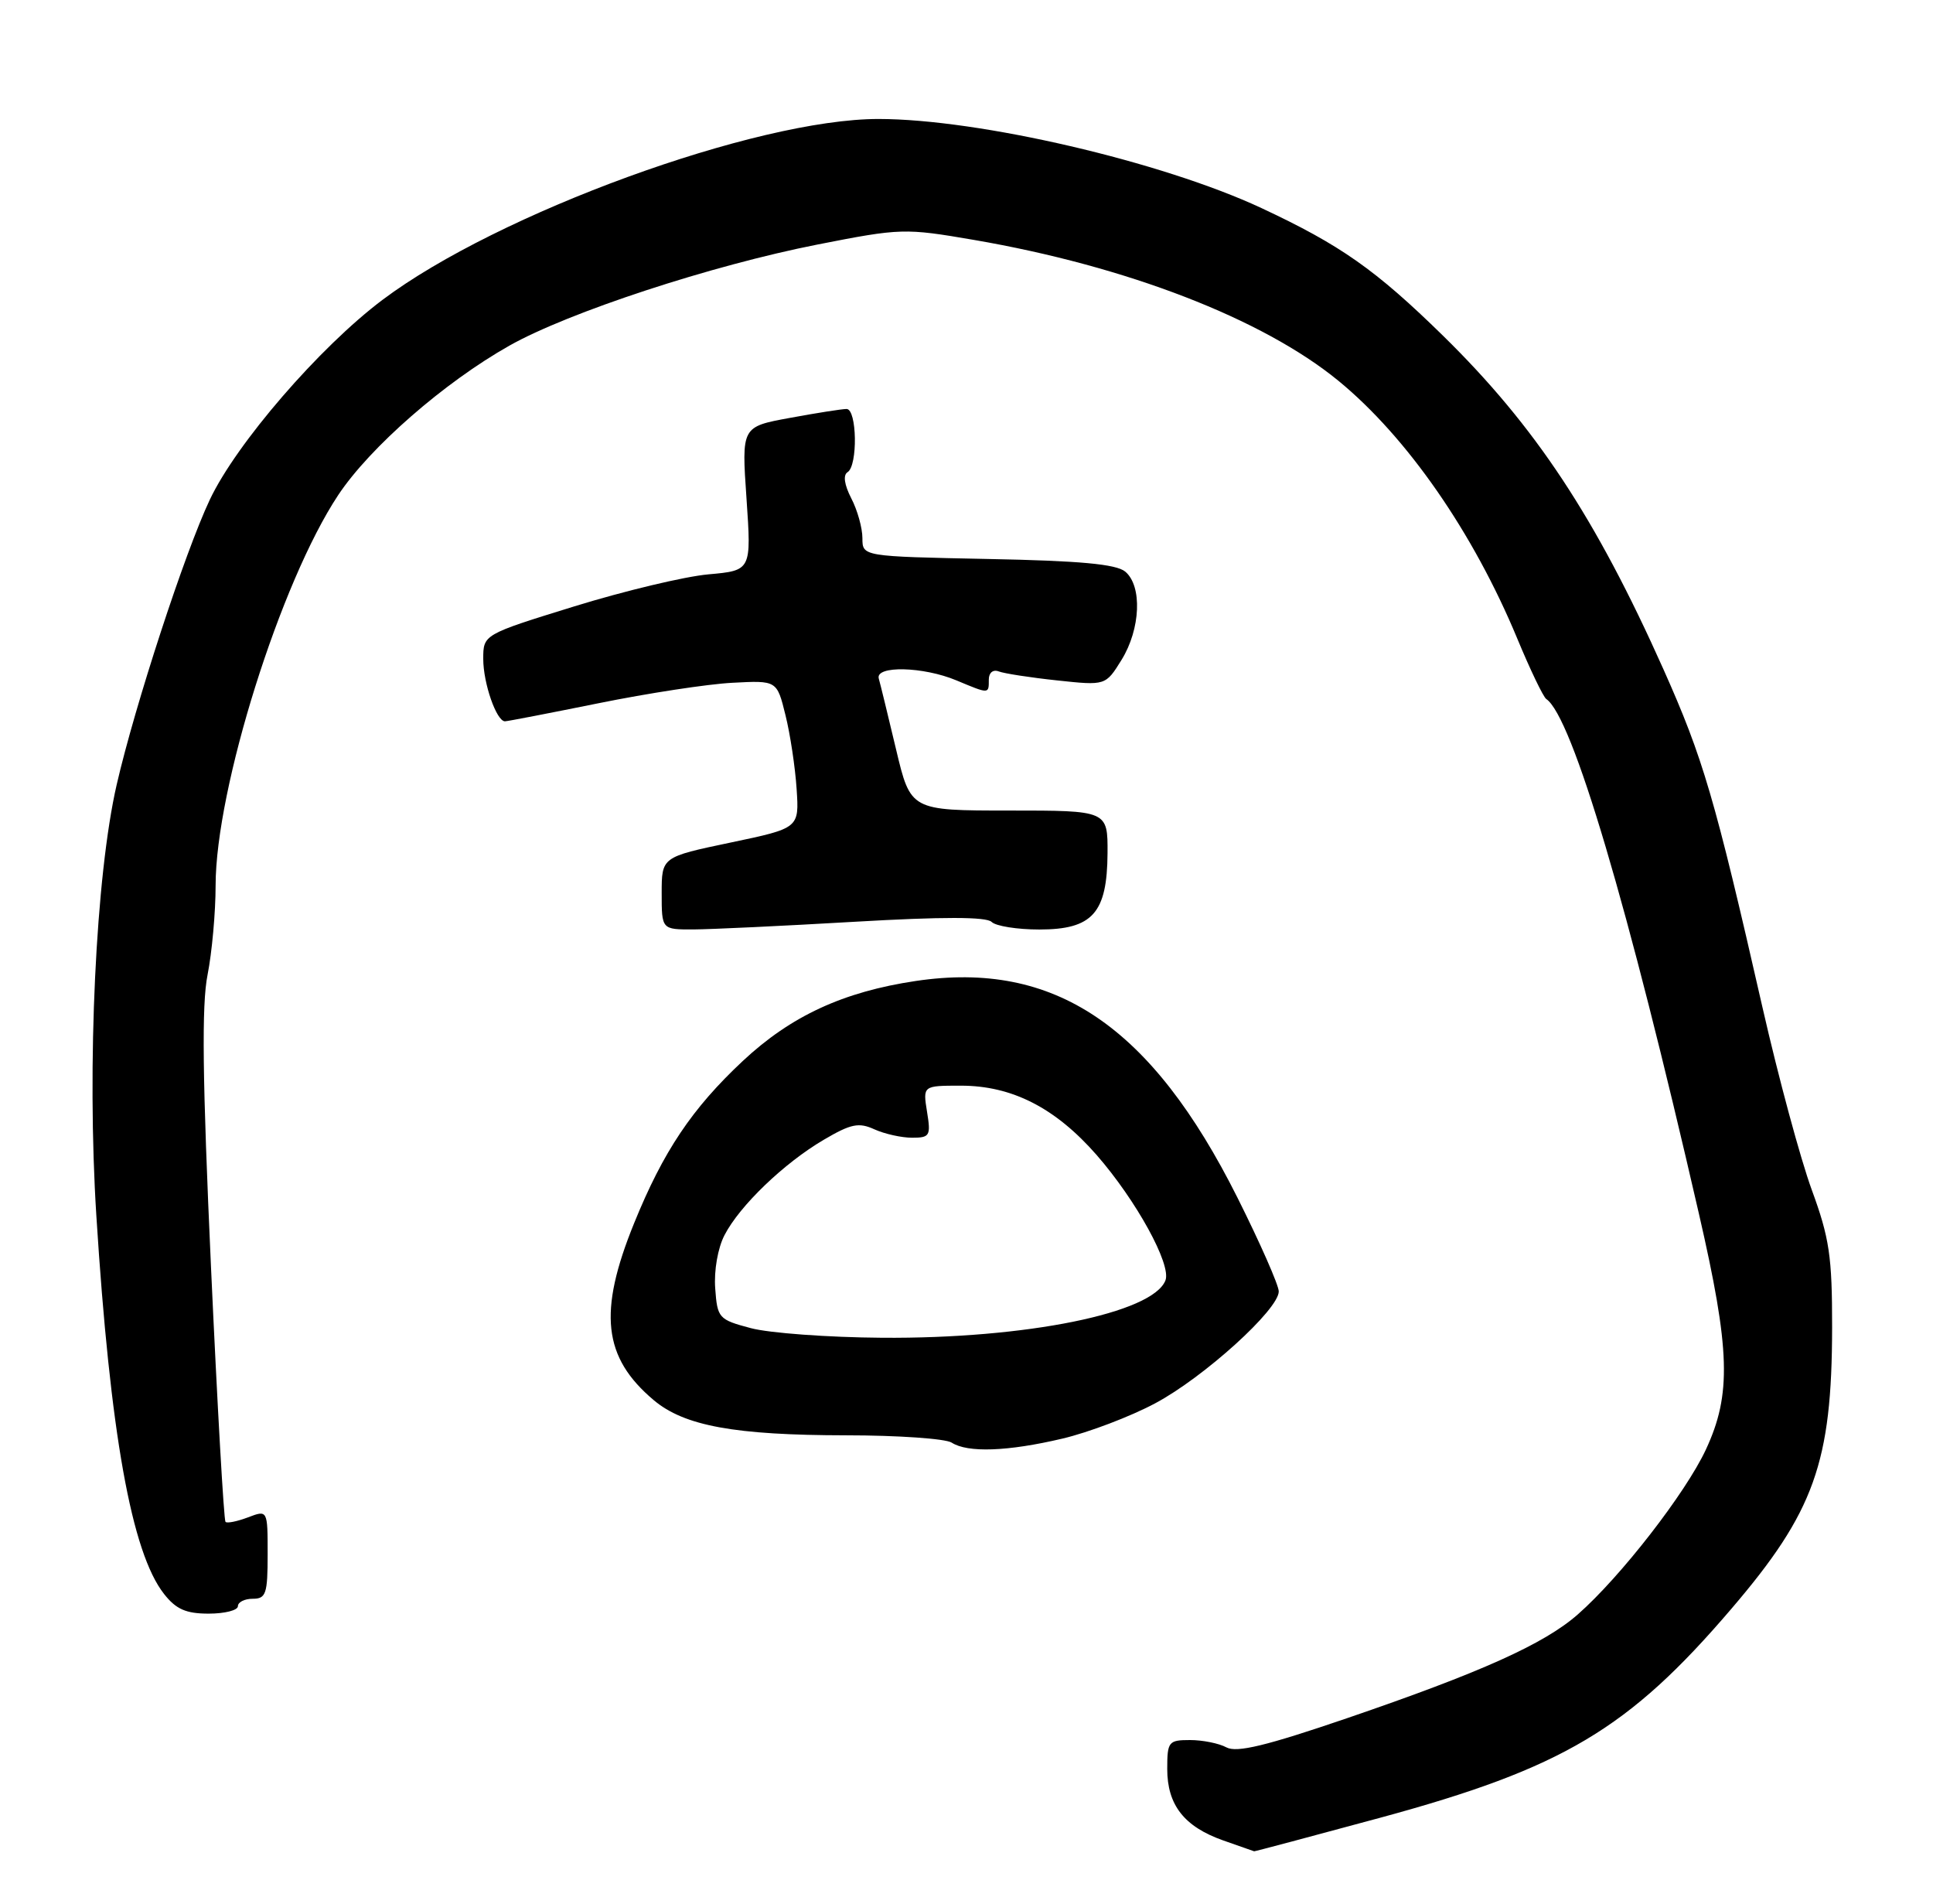 <?xml version="1.0" encoding="UTF-8" standalone="no"?>
<!DOCTYPE svg PUBLIC "-//W3C//DTD SVG 1.1//EN" "http://www.w3.org/Graphics/SVG/1.1/DTD/svg11.dtd" >
<svg xmlns="http://www.w3.org/2000/svg" xmlns:xlink="http://www.w3.org/1999/xlink" version="1.1" viewBox="0 0 260 256">
 <g >
 <path fill="currentColor"
d=" M 185.64 244.45 C 210.22 237.78 219.06 232.52 232.88 216.35 C 244.03 203.32 246.41 196.67 246.43 178.50 C 246.44 168.98 246.07 166.49 243.69 160.00 C 242.18 155.88 239.20 144.85 237.07 135.50 C 230.62 107.19 229.08 101.97 223.74 90.00 C 214.61 69.57 206.51 57.32 194.12 45.17 C 185.02 36.26 180.30 32.95 169.67 27.98 C 156.27 21.73 131.68 16.01 118.18 16.00 C 101.72 15.99 66.95 28.67 51.44 40.33 C 42.98 46.69 31.79 59.64 28.22 67.20 C 24.87 74.28 18.16 94.81 15.70 105.50 C 12.88 117.73 11.67 143.23 12.96 163.50 C 14.81 192.72 17.69 208.80 22.07 214.36 C 23.68 216.41 25.02 217.00 28.07 217.00 C 30.23 217.00 32.00 216.55 32.00 216.00 C 32.00 215.45 32.90 215.00 34.00 215.00 C 35.78 215.00 36.00 214.33 36.00 209.02 C 36.00 203.05 36.00 203.05 33.36 204.05 C 31.91 204.60 30.54 204.88 30.33 204.66 C 30.11 204.44 29.23 189.01 28.38 170.38 C 27.23 145.12 27.11 135.12 27.92 131.08 C 28.51 128.10 29.00 122.70 29.00 119.08 C 29.01 106.04 37.73 78.28 45.49 66.58 C 49.76 60.15 59.76 51.42 68.52 46.48 C 76.47 42.00 95.70 35.69 109.98 32.88 C 121.17 30.68 121.70 30.67 130.98 32.26 C 151.54 35.79 169.85 42.87 180.04 51.22 C 189.26 58.79 198.16 71.61 204.08 85.87 C 205.82 90.07 207.58 93.72 207.98 94.00 C 211.47 96.37 218.97 121.65 228.50 163.16 C 232.74 181.59 232.91 187.50 229.45 194.94 C 226.71 200.81 217.98 212.05 212.23 217.10 C 207.69 221.09 199.20 224.90 181.16 231.07 C 170.33 234.77 166.36 235.73 164.97 234.99 C 163.96 234.44 161.75 234.00 160.07 234.00 C 157.17 234.00 157.00 234.22 157.00 237.89 C 157.00 242.73 159.28 245.64 164.50 247.49 C 166.70 248.27 168.58 248.93 168.69 248.96 C 168.79 248.98 176.42 246.95 185.64 244.45 Z  M 142.91 193.46 C 146.43 192.63 152.04 190.50 155.37 188.72 C 161.91 185.24 172.00 176.11 172.00 173.67 C 172.00 172.84 169.51 167.18 166.46 161.09 C 154.86 137.92 141.84 129.14 123.18 131.92 C 113.43 133.37 106.38 136.63 99.91 142.68 C 93.08 149.07 89.22 154.82 85.29 164.50 C 80.43 176.45 81.11 182.55 87.93 188.29 C 92.05 191.76 98.84 193.00 113.80 193.02 C 120.78 193.02 127.17 193.47 128.00 194.00 C 130.15 195.39 135.54 195.20 142.91 193.46 Z  M 114.93 123.96 C 126.80 123.27 132.68 123.28 133.38 123.98 C 133.94 124.54 136.83 125.00 139.79 125.00 C 146.95 125.00 148.92 122.80 148.97 114.75 C 149.00 109.00 149.00 109.00 135.74 109.00 C 122.48 109.00 122.48 109.00 120.52 100.75 C 119.44 96.21 118.40 91.94 118.20 91.25 C 117.71 89.48 124.19 89.63 128.65 91.50 C 133.08 93.35 133.00 93.35 133.00 91.39 C 133.00 90.47 133.56 90.00 134.33 90.29 C 135.05 90.57 138.59 91.12 142.18 91.50 C 148.71 92.20 148.71 92.20 150.86 88.73 C 153.42 84.58 153.66 78.80 151.35 76.87 C 150.13 75.86 145.26 75.41 132.85 75.17 C 116.00 74.83 116.00 74.83 116.00 72.37 C 116.00 71.01 115.33 68.60 114.50 67.01 C 113.56 65.18 113.38 63.89 114.00 63.50 C 115.40 62.64 115.27 55.00 113.87 55.00 C 113.24 55.00 109.81 55.54 106.24 56.20 C 99.74 57.39 99.74 57.39 100.41 67.05 C 101.07 76.72 101.07 76.72 95.27 77.24 C 92.07 77.53 83.96 79.47 77.23 81.55 C 65.00 85.33 65.00 85.33 65.00 88.62 C 65.00 91.89 66.78 97.00 67.92 97.00 C 68.25 97.00 73.92 95.90 80.51 94.57 C 87.11 93.23 95.20 91.99 98.50 91.82 C 104.50 91.50 104.50 91.50 105.65 96.17 C 106.29 98.73 106.96 103.20 107.15 106.10 C 107.50 111.37 107.50 111.37 98.25 113.31 C 89.00 115.25 89.00 115.25 89.00 120.13 C 89.00 125.00 89.00 125.00 93.25 124.99 C 95.59 124.98 105.34 124.52 114.93 123.96 Z  M 101.00 178.61 C 96.66 177.46 96.49 177.26 96.20 173.26 C 96.02 170.88 96.55 167.83 97.45 166.10 C 99.50 162.13 105.46 156.41 110.81 153.27 C 114.45 151.13 115.51 150.91 117.61 151.87 C 118.98 152.49 121.26 153.00 122.68 153.00 C 125.07 153.00 125.22 152.74 124.69 149.50 C 124.13 146.00 124.13 146.00 129.25 146.00 C 136.12 146.00 141.95 148.98 147.50 155.32 C 152.82 161.41 157.58 170.06 156.76 172.18 C 155.07 176.59 137.98 180.05 118.62 179.90 C 111.40 179.85 103.47 179.27 101.00 178.61 Z "/>
</g>
</svg>